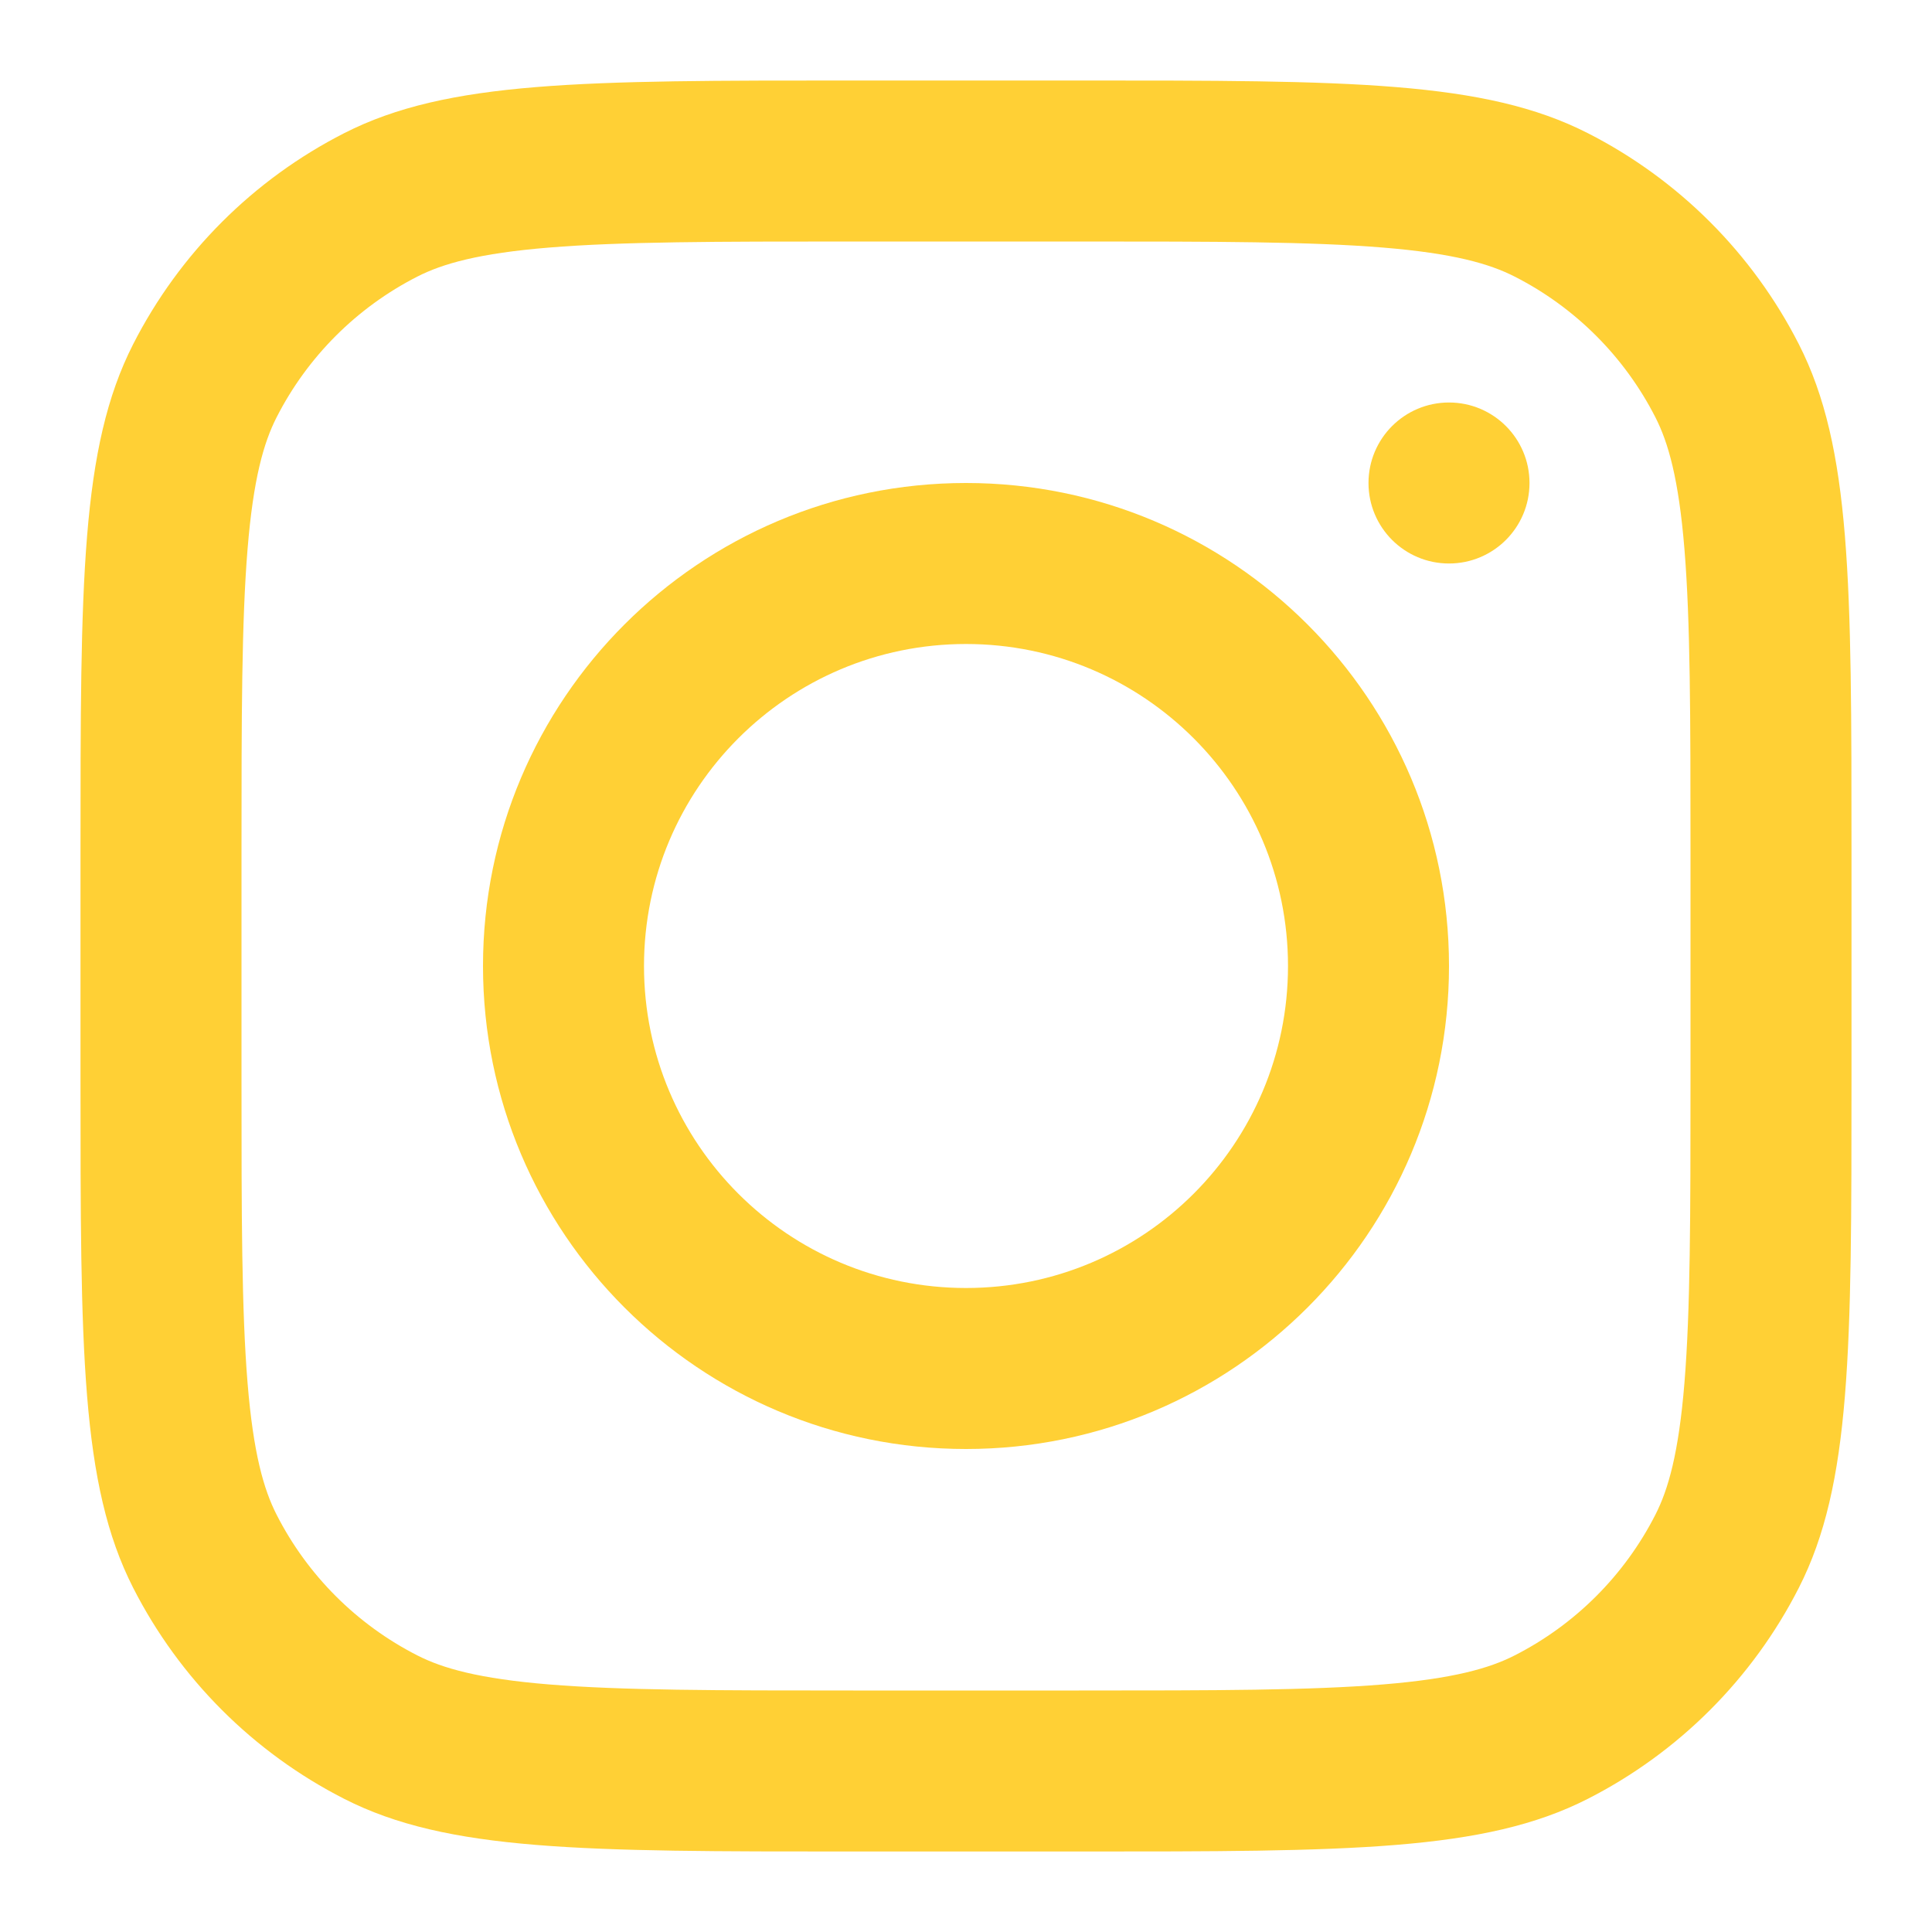 <svg width="60" height="60" viewBox="0 0 60 60" fill="none" xmlns="http://www.w3.org/2000/svg">
<path fill-rule="evenodd" clip-rule="evenodd" d="M30 45C38.284 45 45 38.284 45 30C45 21.716 38.284 15 30 15C21.716 15 15 21.716 15 30C15 38.284 21.716 45 30 45ZM30 40C35.523 40 40 35.523 40 30C40 24.477 35.523 20 30 20C24.477 20 20 24.477 20 30C20 35.523 24.477 40 30 40Z" fill="#FFD035"/>
<path d="M45 12.5C43.619 12.5 42.5 13.619 42.5 15C42.5 16.381 43.619 17.5 45 17.5C46.381 17.5 47.5 16.381 47.5 15C47.5 13.619 46.381 12.5 45 12.5Z" fill="#FFD035"/>
<path fill-rule="evenodd" clip-rule="evenodd" d="M4.135 10.69C2.5 13.899 2.5 18.099 2.5 26.5V33.5C2.5 41.901 2.5 46.101 4.135 49.31C5.573 52.132 7.868 54.427 10.69 55.865C13.899 57.5 18.099 57.5 26.5 57.5H33.5C41.901 57.5 46.101 57.5 49.31 55.865C52.132 54.427 54.427 52.132 55.865 49.31C57.5 46.101 57.5 41.901 57.5 33.5V26.5C57.5 18.099 57.5 13.899 55.865 10.69C54.427 7.868 52.132 5.573 49.31 4.135C46.101 2.5 41.901 2.5 33.5 2.5H26.5C18.099 2.5 13.899 2.5 10.69 4.135C7.868 5.573 5.573 7.868 4.135 10.69ZM33.5 7.5H26.5C22.217 7.5 19.306 7.504 17.055 7.688C14.863 7.867 13.742 8.191 12.96 8.59C11.079 9.549 9.549 11.079 8.59 12.96C8.191 13.742 7.867 14.863 7.688 17.055C7.504 19.306 7.5 22.217 7.5 26.5V33.5C7.5 37.783 7.504 40.694 7.688 42.945C7.867 45.137 8.191 46.258 8.59 47.04C9.549 48.922 11.079 50.451 12.96 51.41C13.742 51.809 14.863 52.133 17.055 52.312C19.306 52.496 22.217 52.5 26.5 52.5H33.5C37.783 52.5 40.694 52.496 42.945 52.312C45.137 52.133 46.258 51.809 47.04 51.41C48.922 50.451 50.451 48.922 51.41 47.04C51.809 46.258 52.133 45.137 52.312 42.945C52.496 40.694 52.5 37.783 52.5 33.5V26.5C52.5 22.217 52.496 19.306 52.312 17.055C52.133 14.863 51.809 13.742 51.41 12.96C50.451 11.079 48.922 9.549 47.04 8.59C46.258 8.191 45.137 7.867 42.945 7.688C40.694 7.504 37.783 7.5 33.5 7.5Z" fill="#FFD035"/>
</svg>

